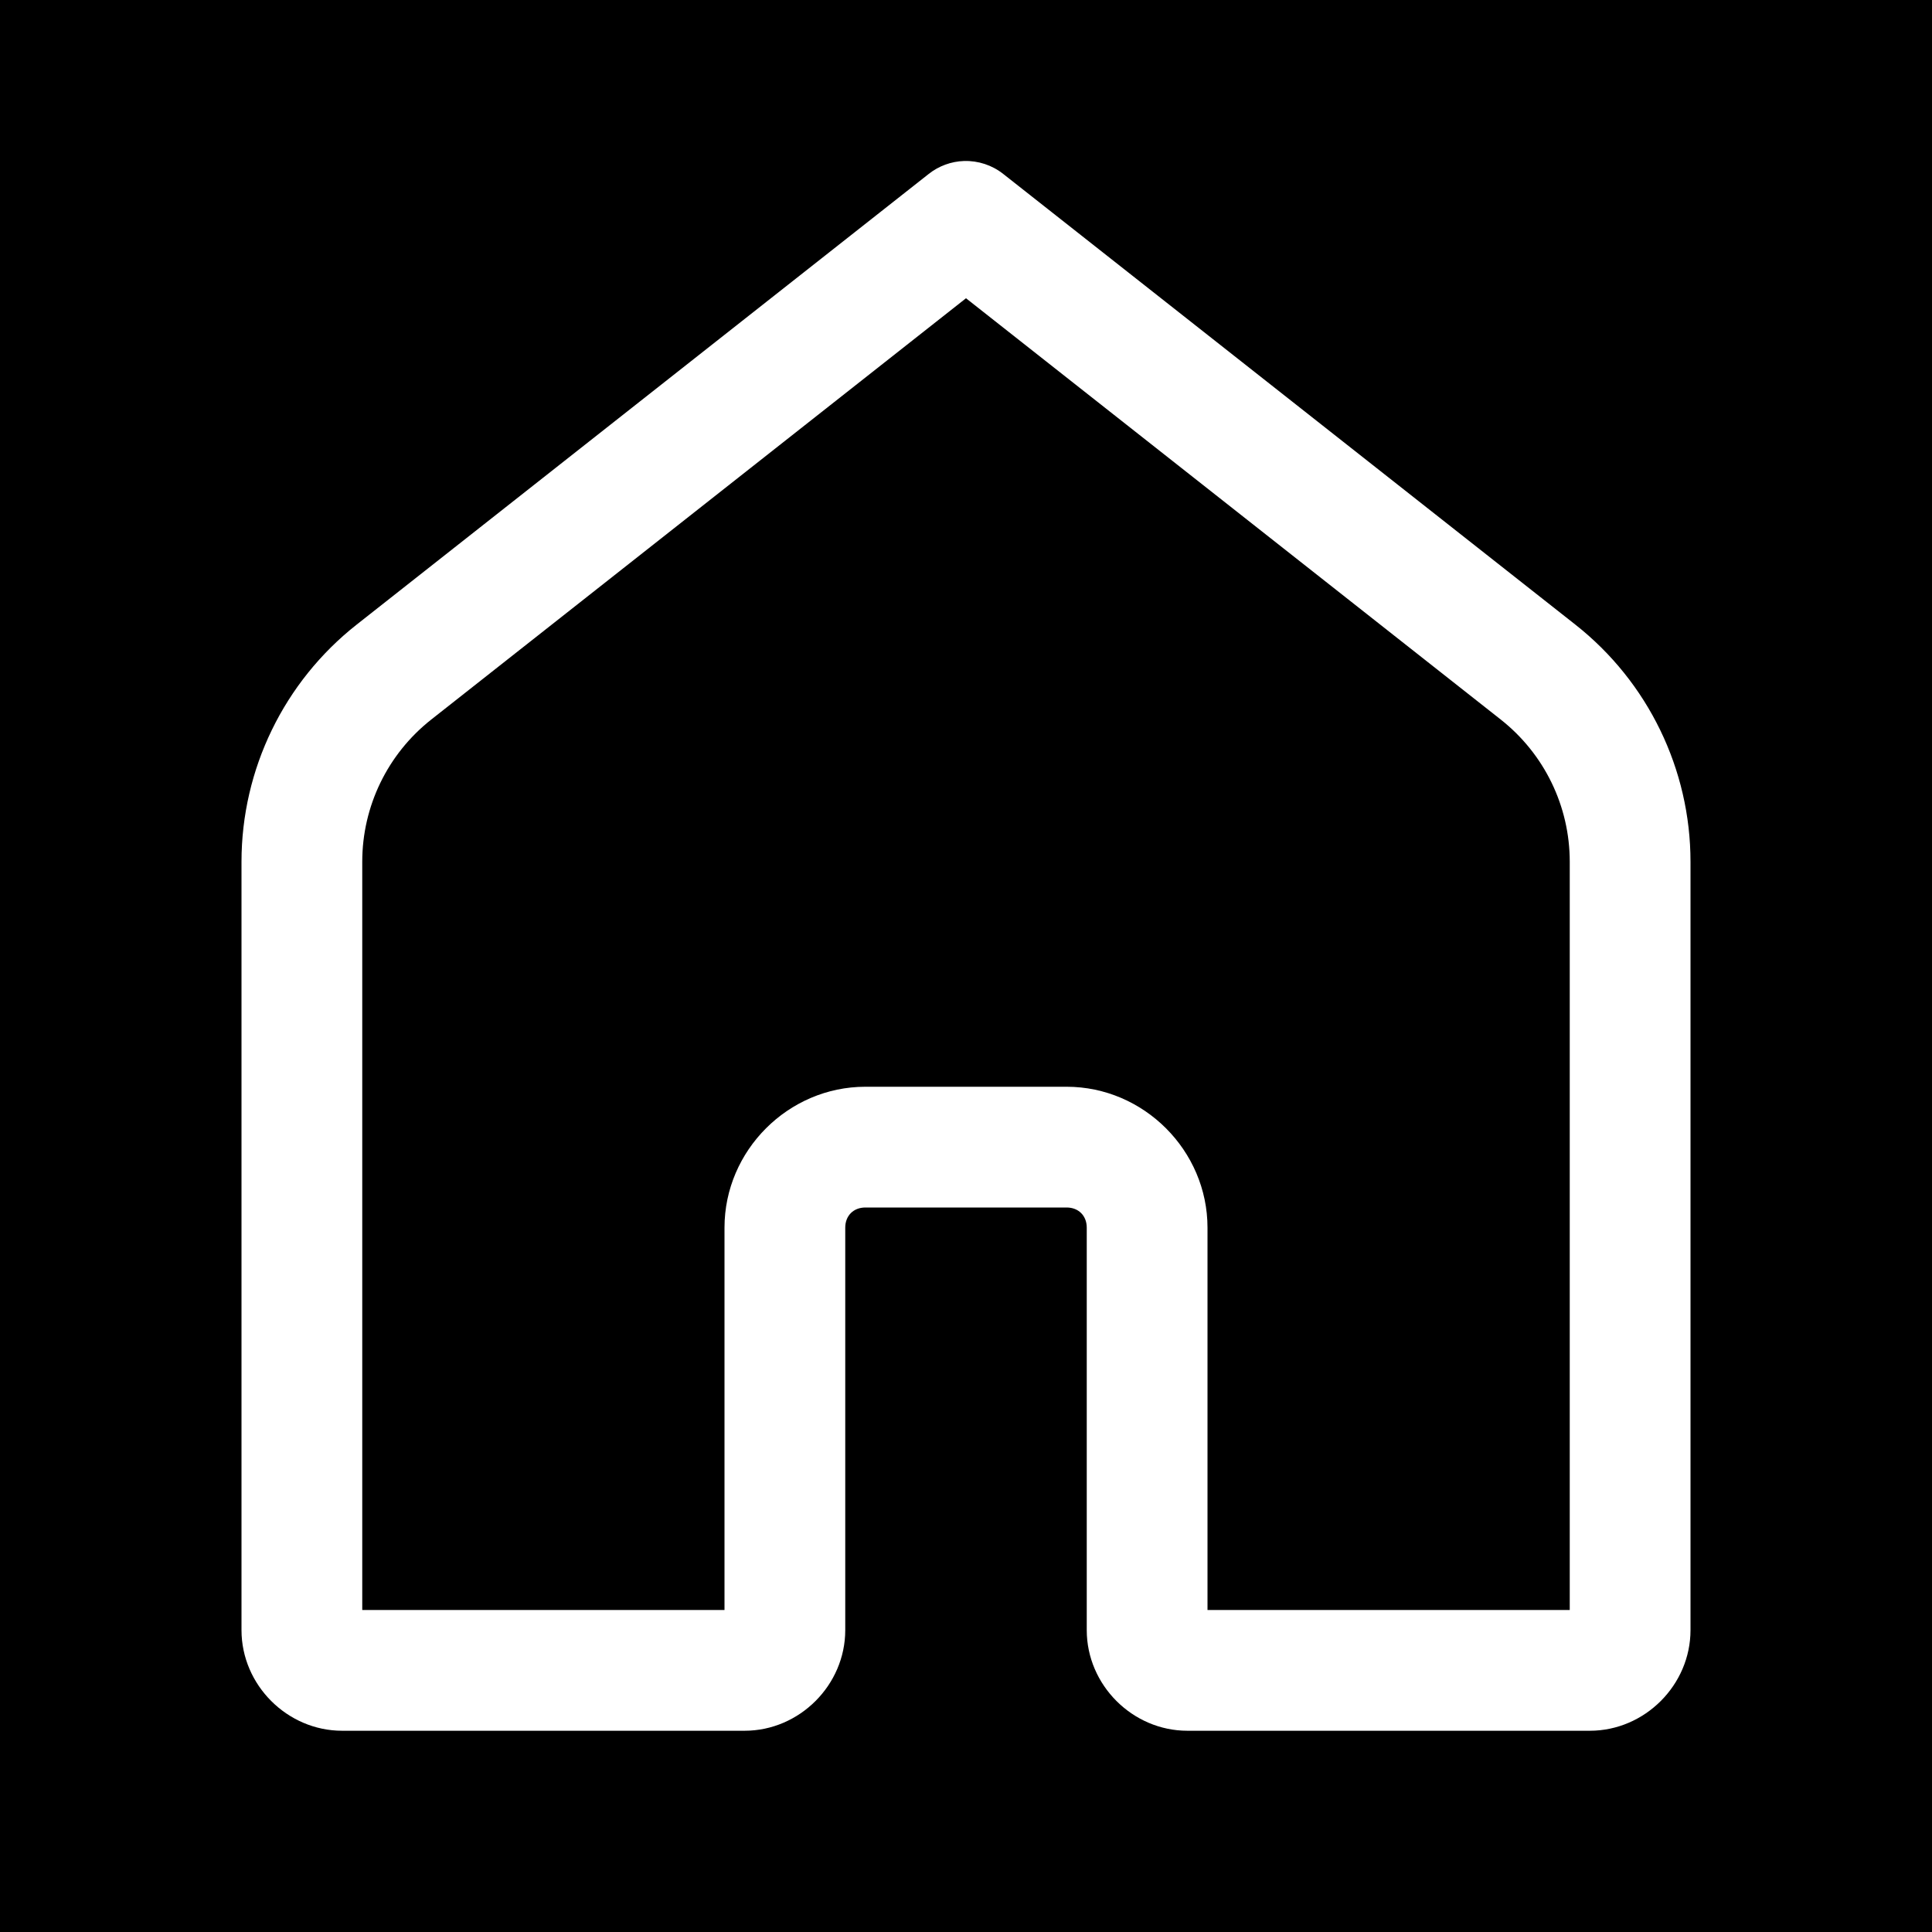 <?xml version="1.0" encoding="UTF-8"?>
<svg xmlns="http://www.w3.org/2000/svg" xmlns:xlink="http://www.w3.org/1999/xlink" viewBox="0 0 144 144" width="144px" height="144px">
<g id="surface107442002">
<rect x="0" y="0" width="144" height="144" style="fill:rgb(0%,0%,0%);fill-opacity:1;stroke:none;"/>
<path style=" stroke:none;fill-rule:nonzero;fill:rgb(100%,100%,100%);fill-opacity:1;" d="M 71.852 12 C 70.895 12.031 69.969 12.371 69.215 12.969 L 26.578 46.559 C 21.168 50.824 18 57.34 18 64.23 L 18 121.5 C 18 125.59 21.41 129 25.5 129 L 55.5 129 C 59.59 129 63 125.59 63 121.5 L 63 91.5 C 63 90.613 63.613 90 64.5 90 L 79.5 90 C 80.387 90 81 90.613 81 91.5 L 81 121.5 C 81 125.59 84.41 129 88.5 129 L 118.5 129 C 122.59 129 126 125.59 126 121.5 L 126 64.23 C 126 57.34 122.832 50.824 117.422 46.559 L 74.781 12.969 C 73.949 12.309 72.914 11.969 71.852 12 Z M 72 22.23 L 111.855 53.629 C 115.109 56.195 117 60.094 117 64.23 L 117 120 L 90 120 L 90 91.5 C 90 85.754 85.246 81 79.5 81 L 64.5 81 C 58.754 81 54 85.754 54 91.5 L 54 120 L 27 120 L 27 64.23 C 27 60.094 28.891 56.195 32.145 53.629 Z M 72 22.23 "/>
</g>
</svg>
